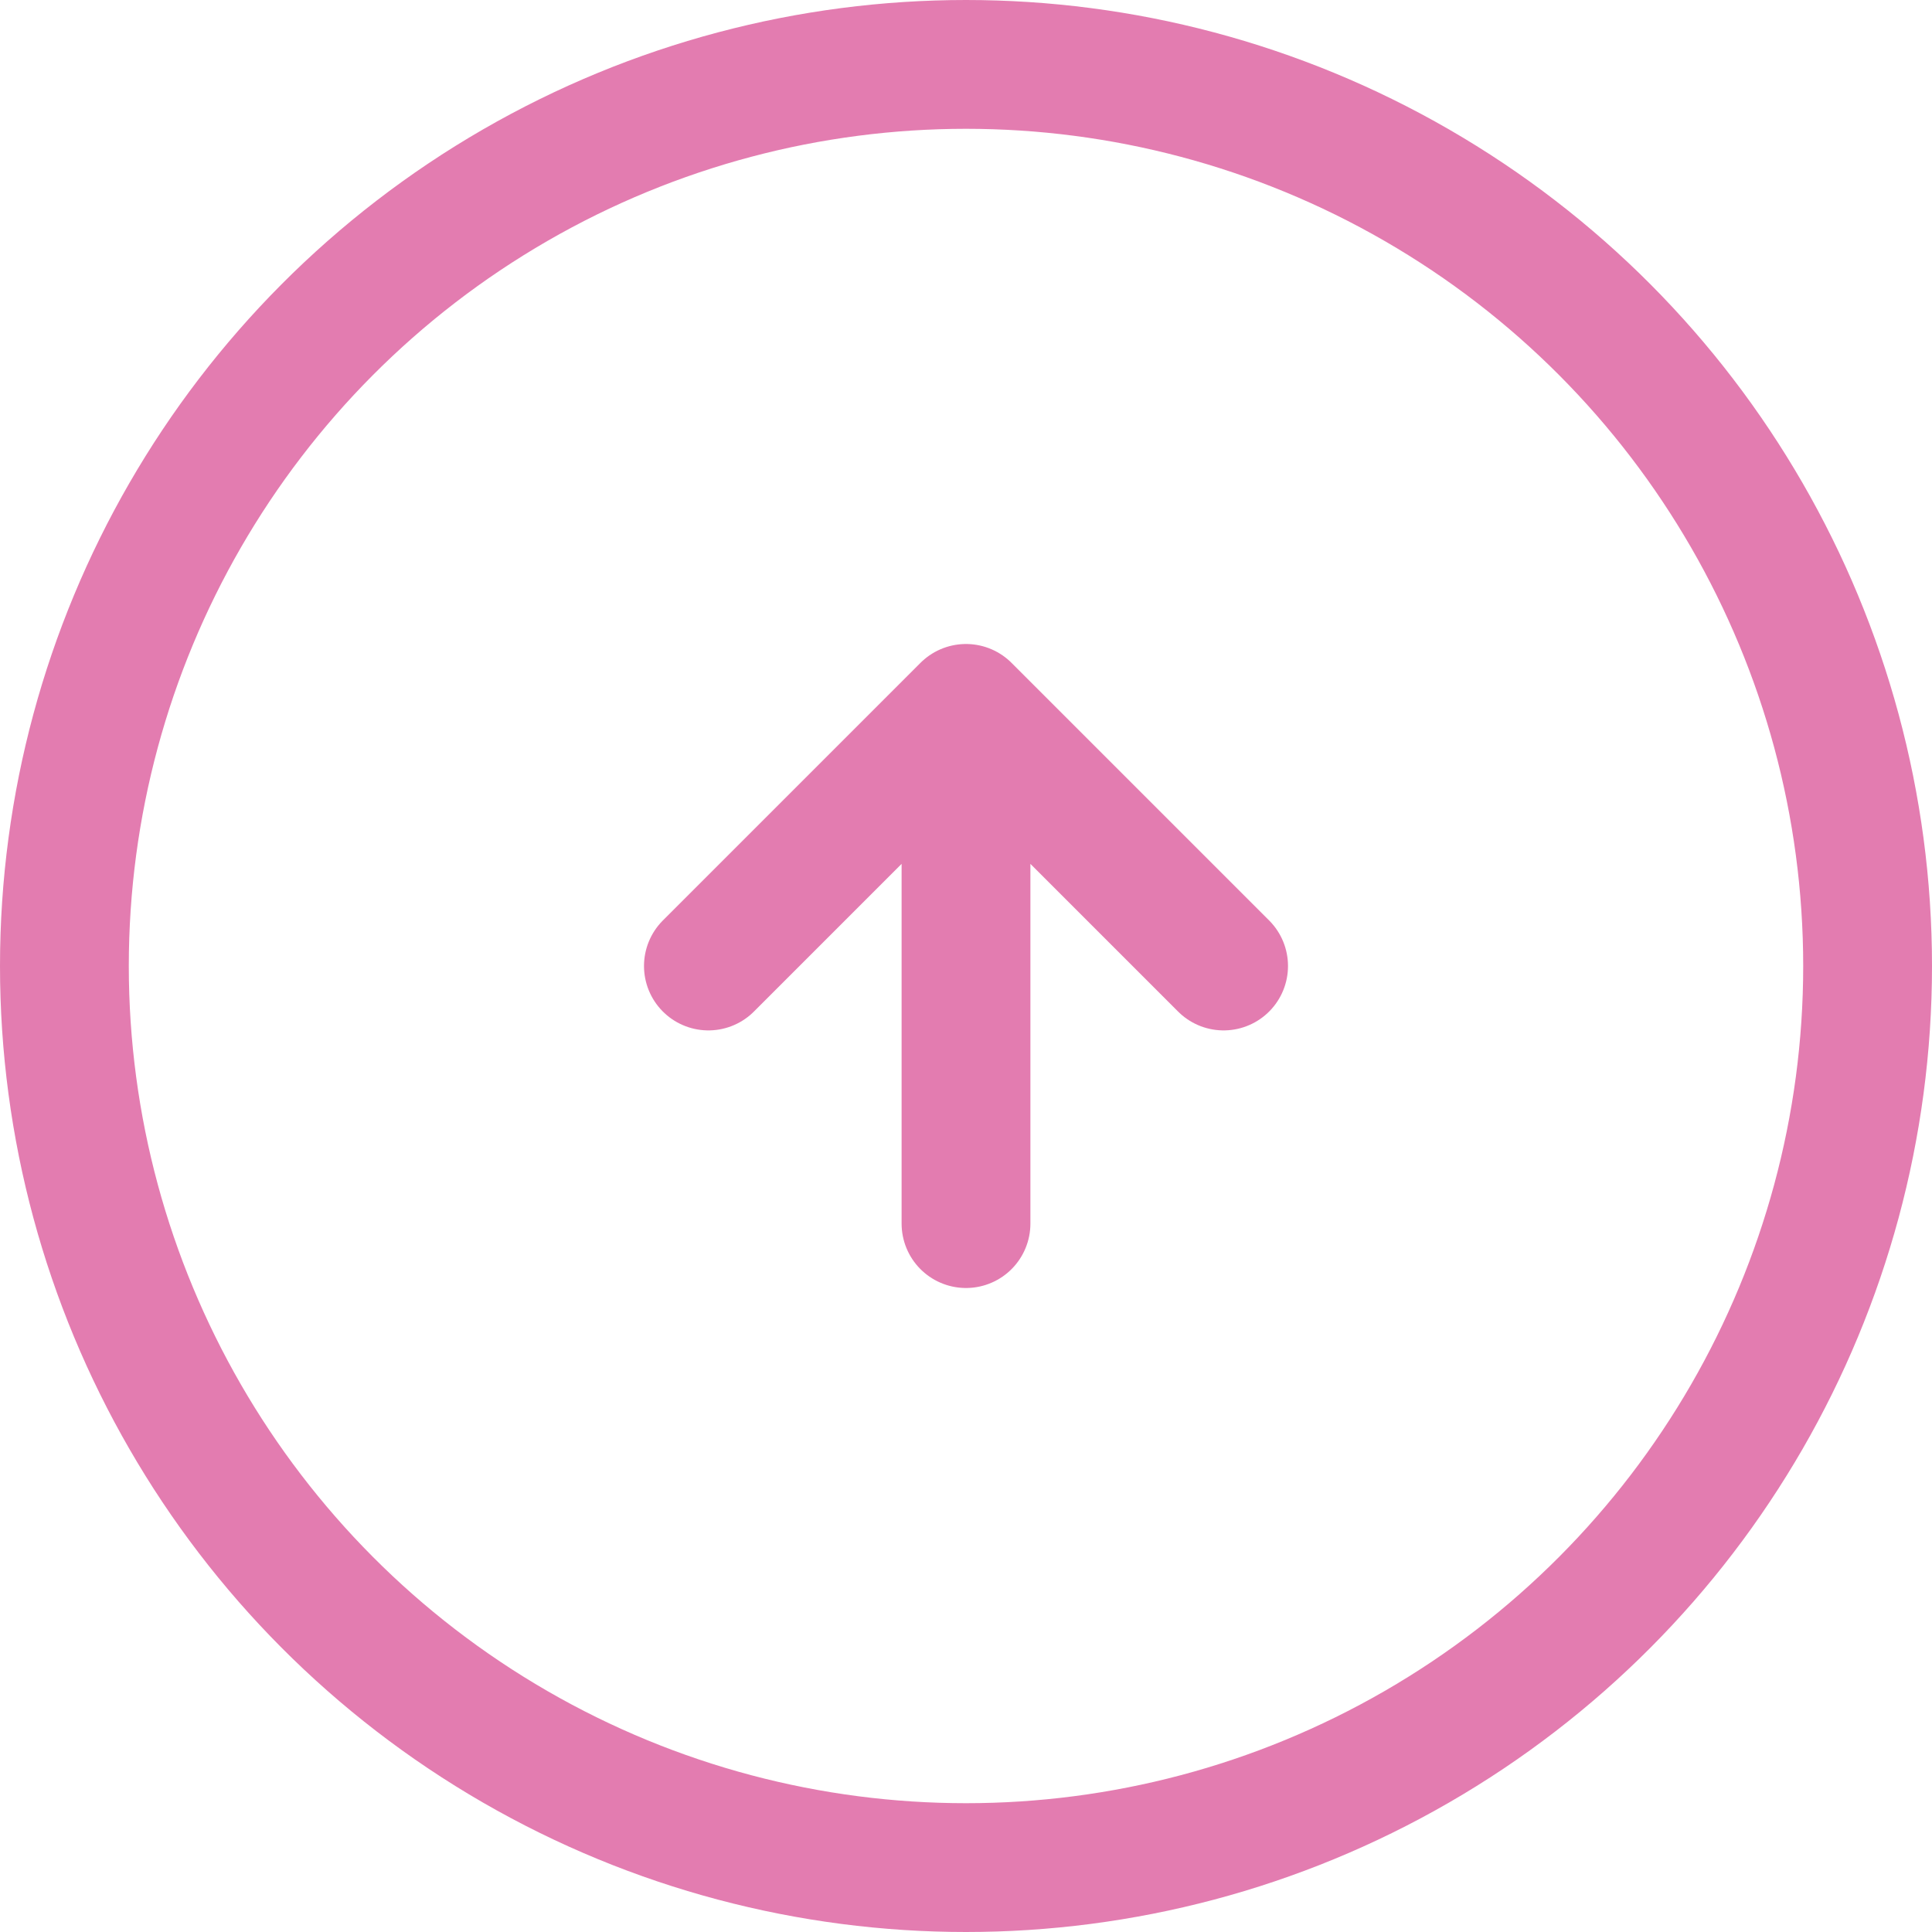 <svg width="30" height="30" viewBox="0 0 30 30" fill="none" xmlns="http://www.w3.org/2000/svg"><circle cx="15" cy="15" r="14" stroke="#E37CB0" stroke-width="2"/><path d="M19 15l-4-4-4 4M15 19v-8" stroke="#E37CB0" stroke-width="2" stroke-linecap="round" stroke-linejoin="round"/></svg>
